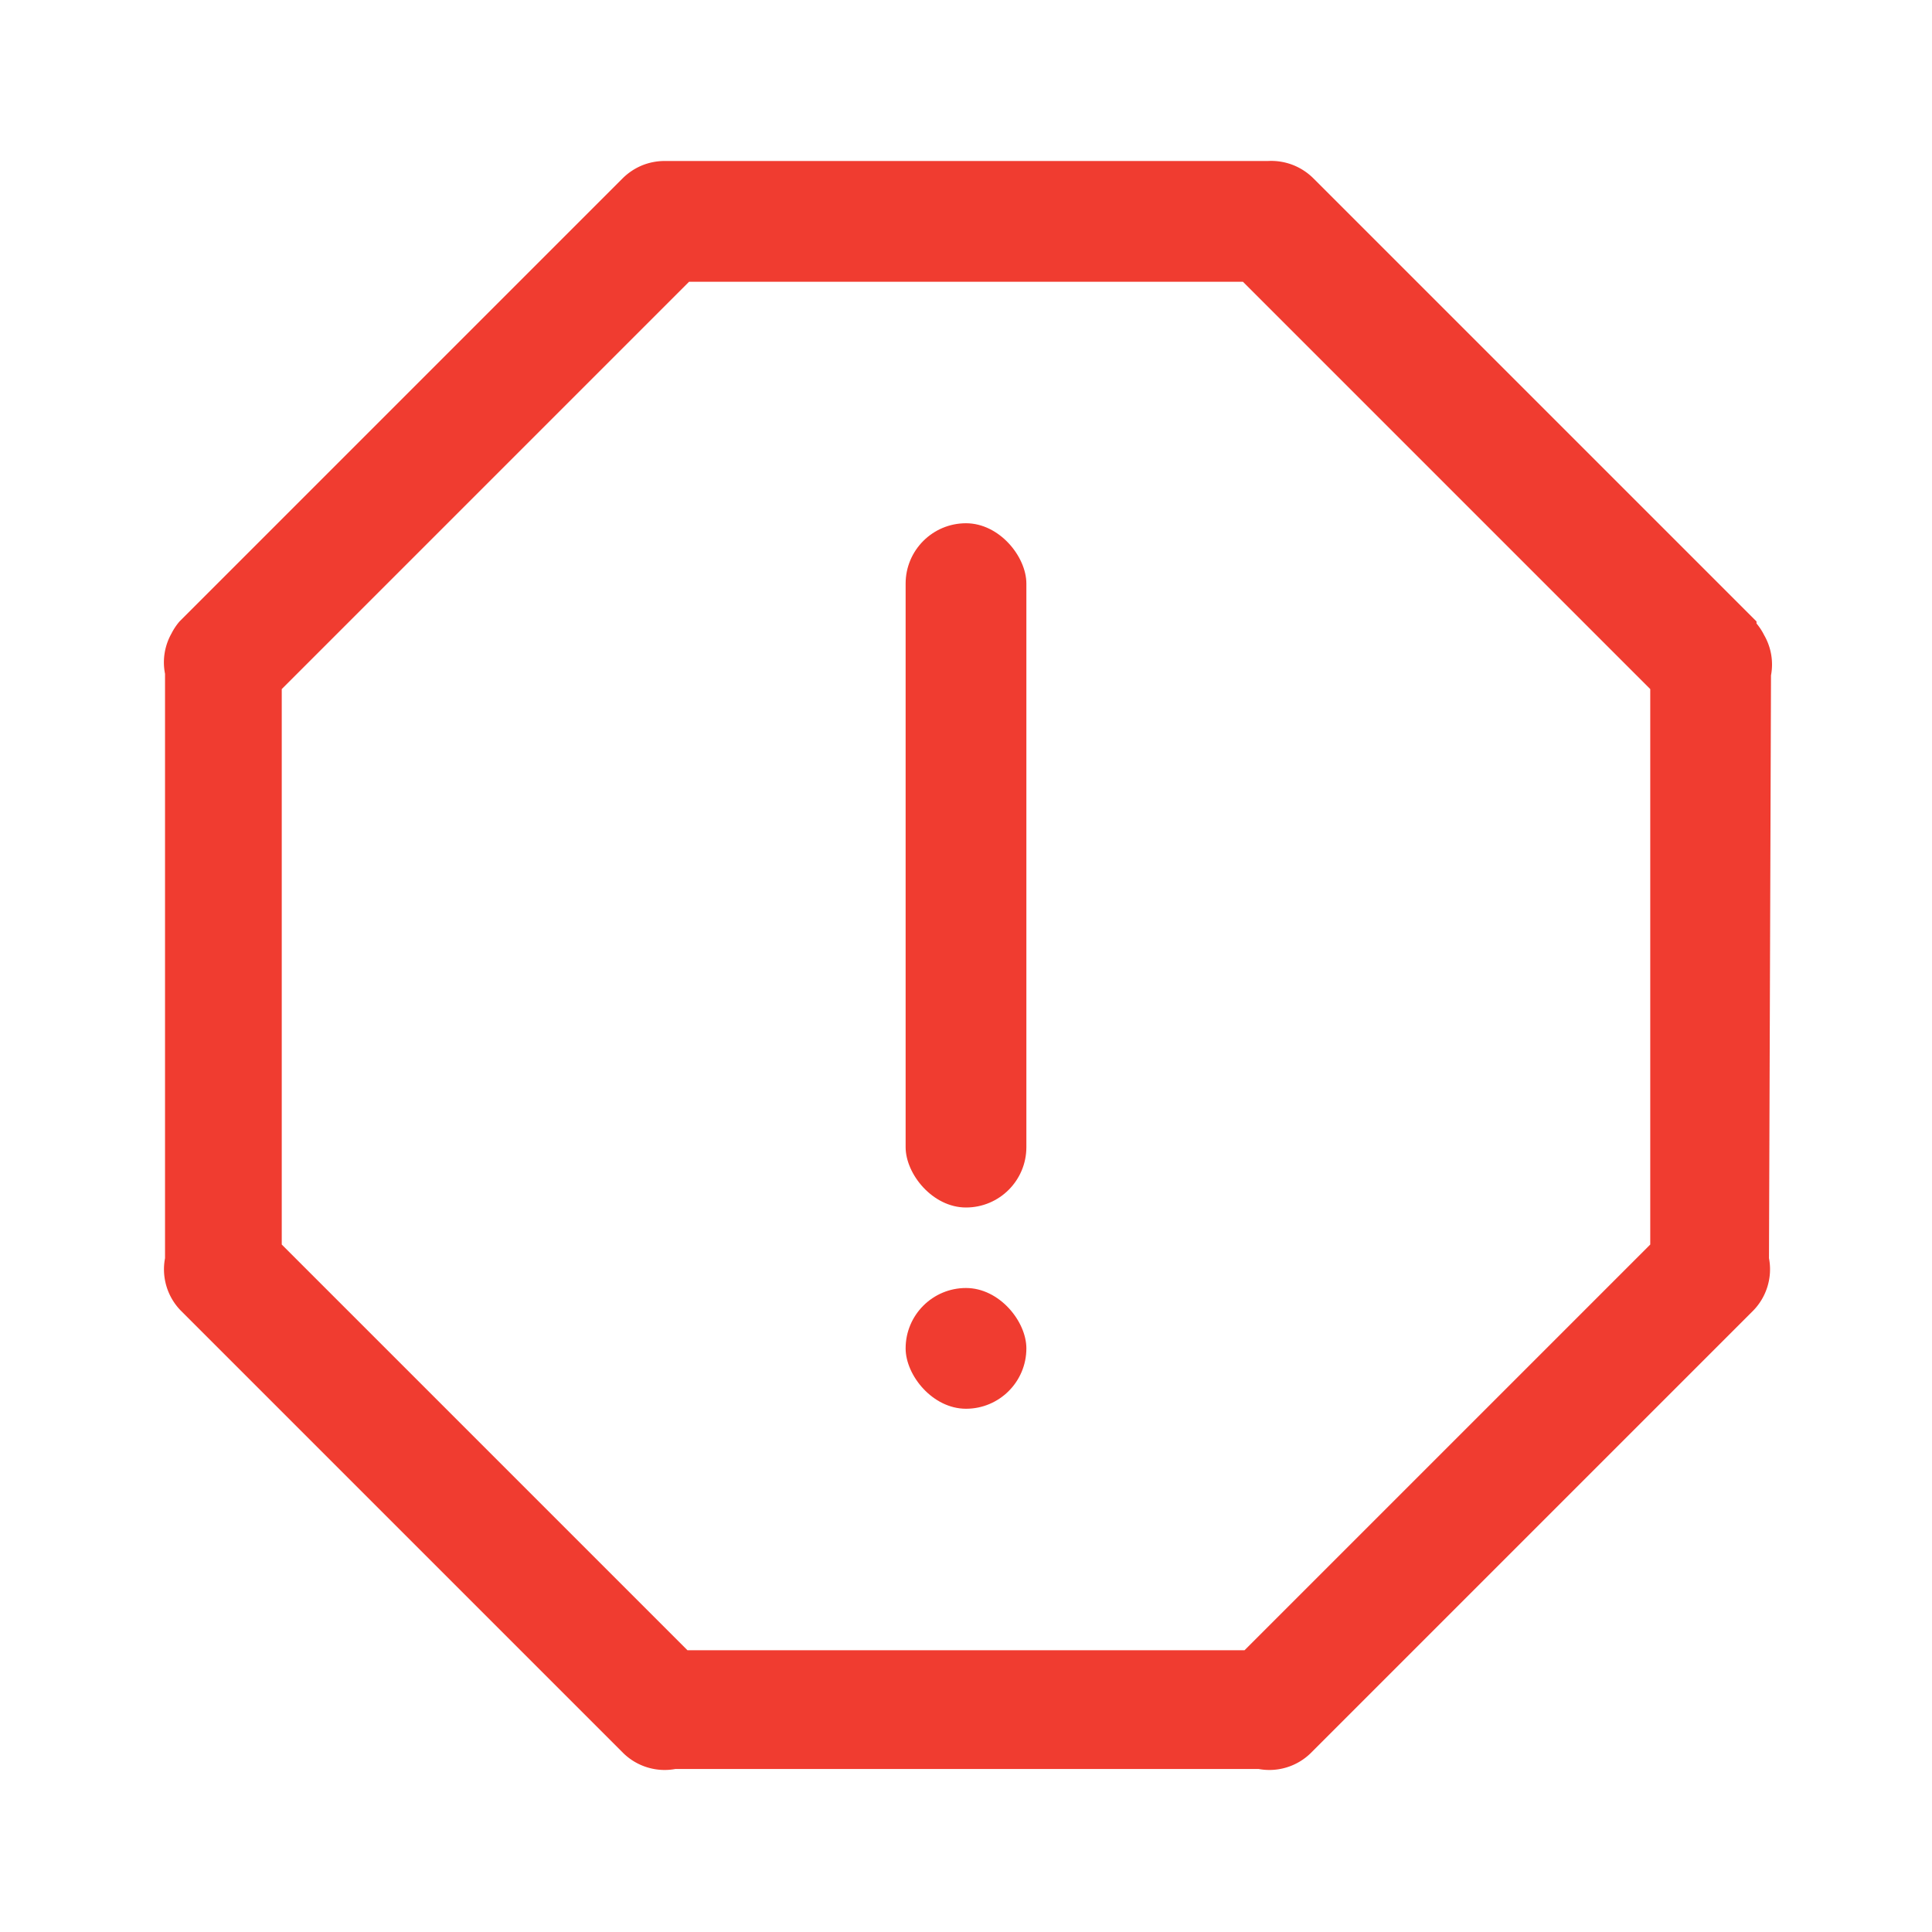 <svg xmlns="http://www.w3.org/2000/svg" viewBox="0 0 48 48">
    <title fill="#F03C30">error.colors-red</title>
    <rect x="22.5" y="13" width="3" height="17" rx="1.5" ry="1.5" transform="rotate(-180 24 21.5)"
          fill="#F03C30"></rect>
    <rect x="22.5" y="32" width="3" height="3" rx="1.5" ry="1.5" transform="rotate(-180 24 33.5)" fill="#F03C30"></rect>
    <path d="M44 16.78a1.46 1.46 0 0 0-.17-1 1.49 1.49 0 0 0-.19-.29v-.05l-11-11a1.5 1.5 0 0 0-.49-.33A1.49 1.49 0 0 0 31.5 4h-15a1.49 1.49 0 0 0-.55.11 1.5 1.5 0 0 0-.49.33l-11 11a1.49 1.49 0 0 0-.2.3 1.46 1.46 0 0 0-.16 1v14.52a1.47 1.47 0 0 0 .39 1.3l11 11a1.47 1.47 0 0 0 1.29.39h14.49a1.47 1.47 0 0 0 1.29-.39l11-11a1.47 1.47 0 0 0 .39-1.3zM30.92 41H17.08L7 30.92v-13.8L17.12 7h13.76L41 17.12v13.8z"
          fill="#F03C30"></path>
</svg>
